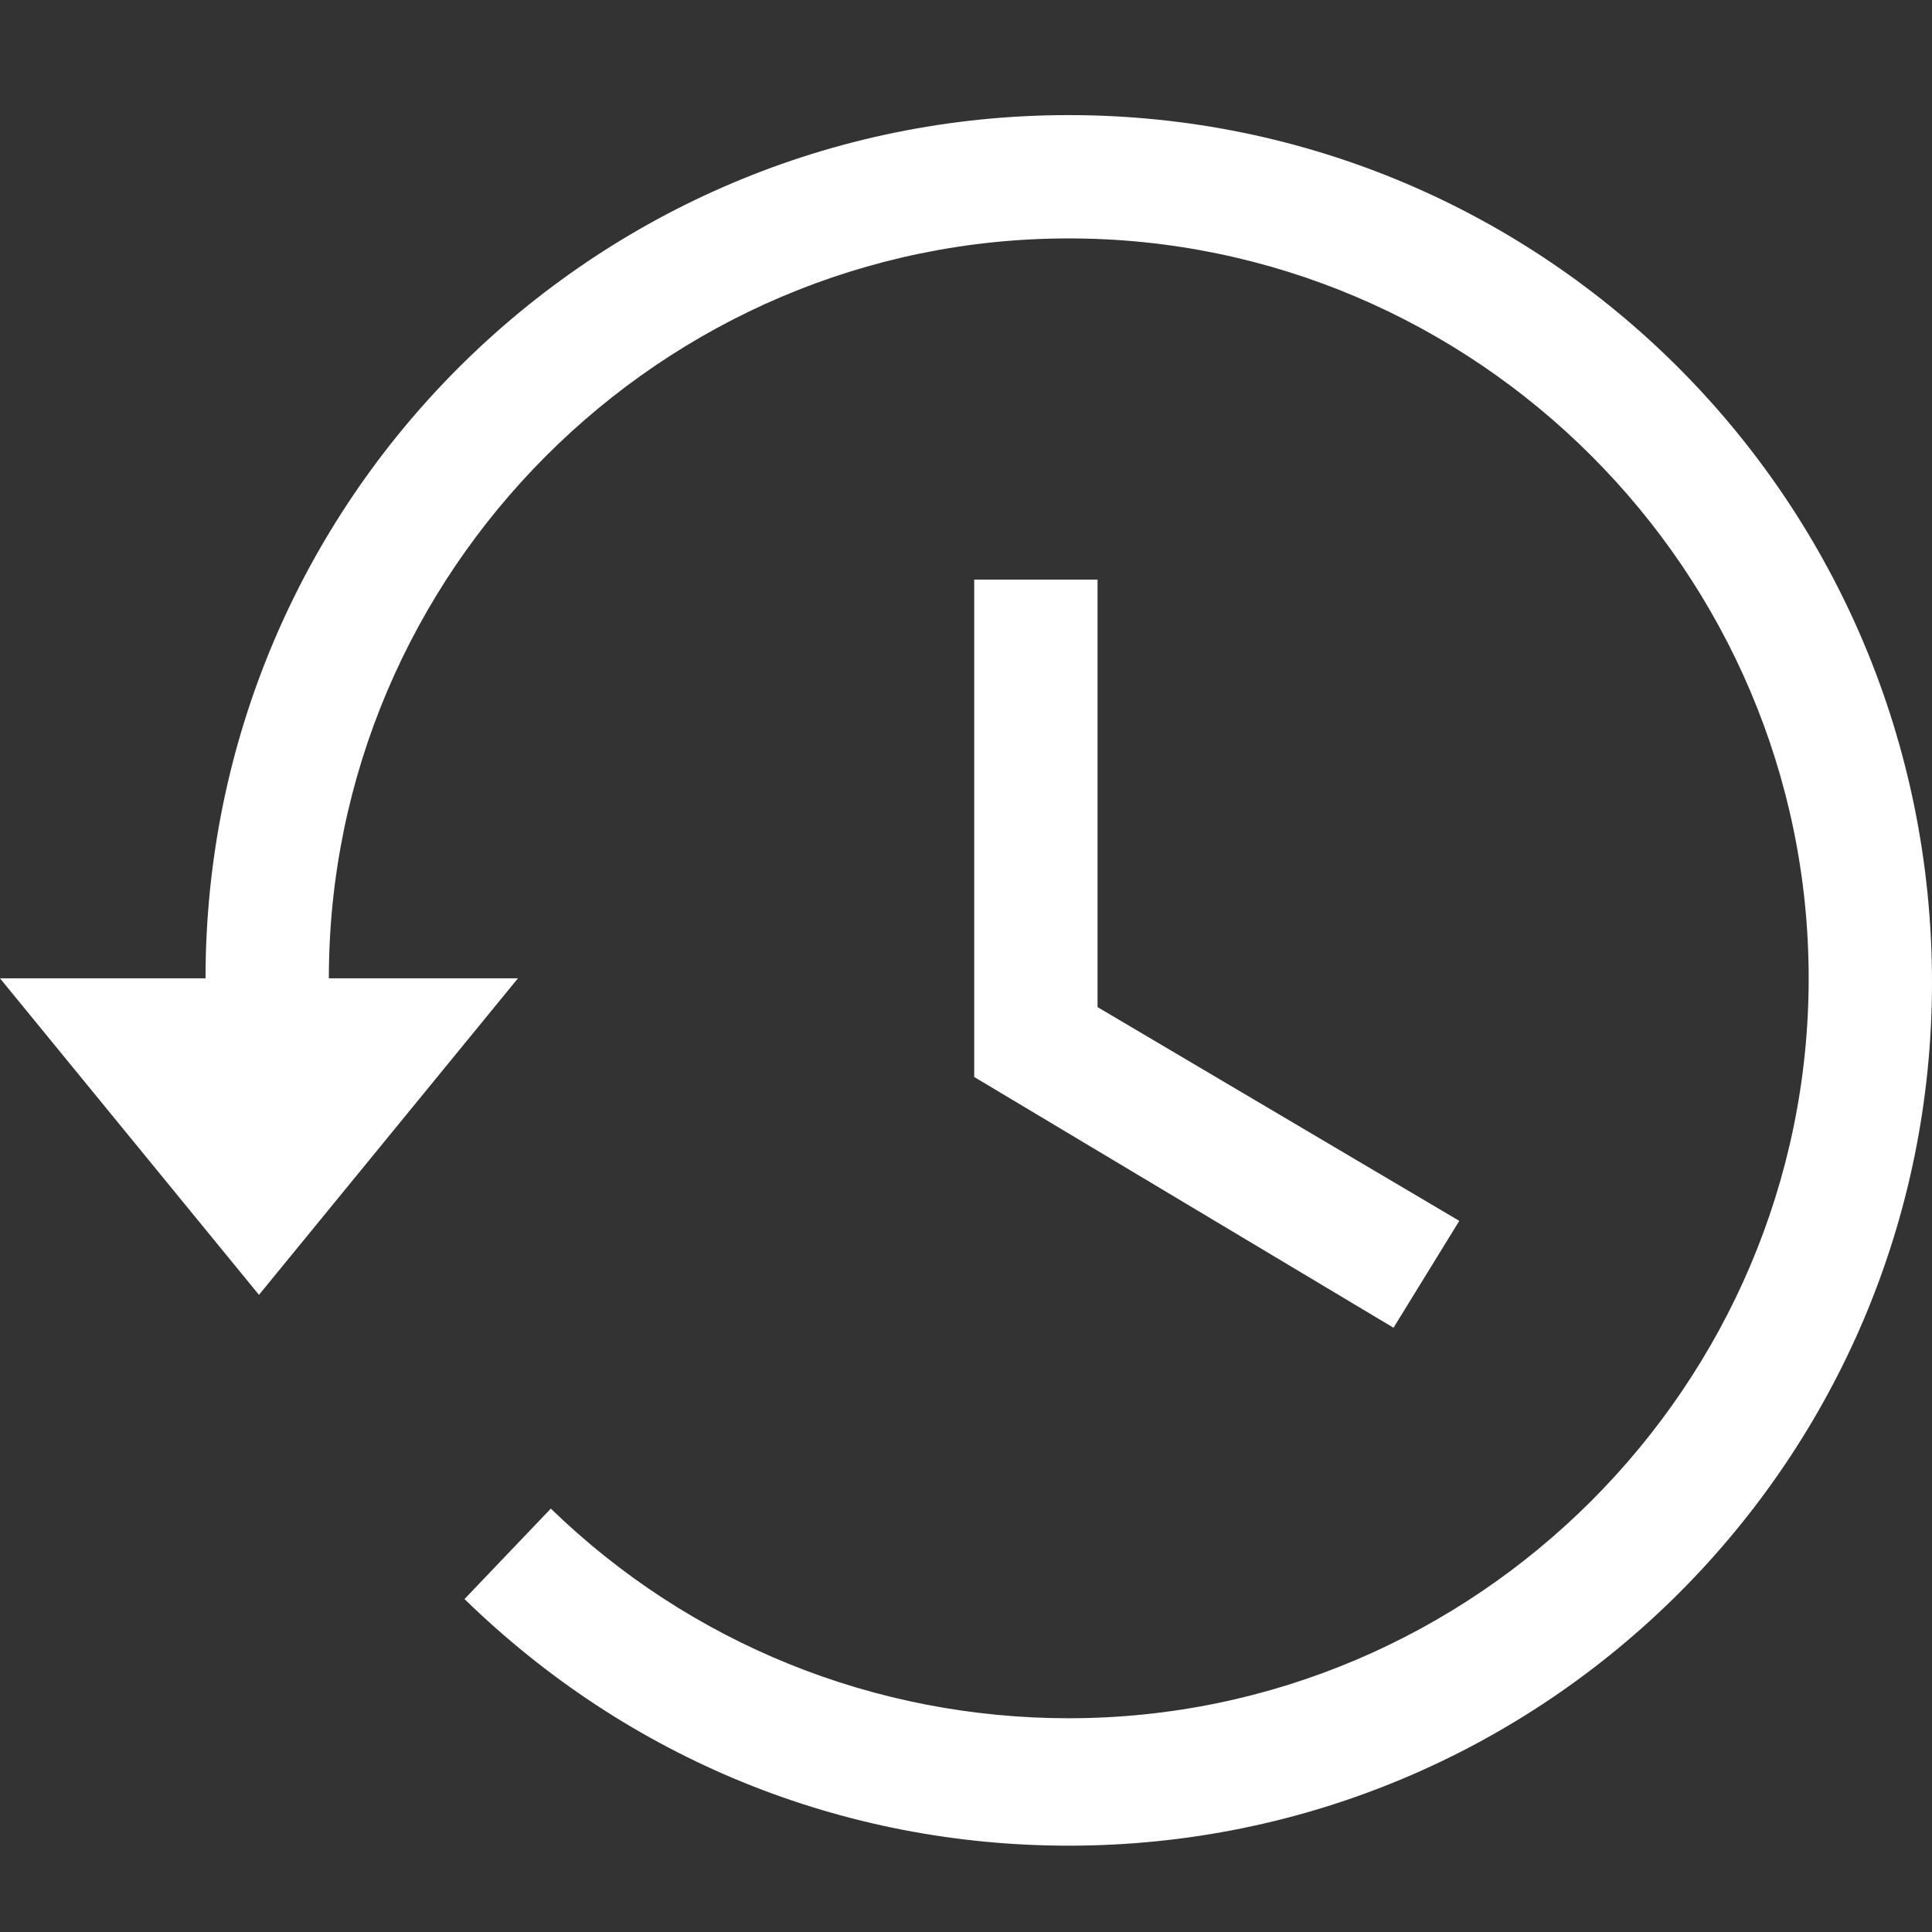 <?xml version="1.0" encoding="utf-8"?>
<!-- Generator: Adobe Illustrator 22.1.0, SVG Export Plug-In . SVG Version: 6.00 Build 0)  -->
<svg version="1.1" id="Layer_1" xmlns="http://www.w3.org/2000/svg" xmlns:xlink="http://www.w3.org/1999/xlink" x="0px" y="0px"
	 viewBox="0 0 47 47" style="enable-background:new 0 0 47 47;" xml:space="preserve">
<rect x="0" y="0" width="47" height="47" fill="#333333" stroke="none"/>
<style type="text/css">
	.st0{display:none;fill:#FFFFFF;}
	.st1{fill:#FFFFFF;}
</style>
<g>
	<polygon class="st0" points="12.4,30.1 5.9,23.5 19,23.5 	"/>
	<g>
		<polygon class="st1" points="23.7,14.1 23.7,26.2 33.9,32.3 35.5,29.7 26.7,24.5 26.7,14.1 		"/>
		<path class="st1" d="M26,2.8c-11.6,0-21,9.4-21,21H0l6.3,7.7l6.3-7.7H8c0-9.9,8.1-18,18-18c9.9,0,18,8.1,18,18s-8.1,18-18,18
			c-4.7,0-9.2-1.8-12.6-5.1l-2.1,2.2c4,3.9,9.2,6,14.7,6c11.6,0,21-9.4,21-21C47,12.2,37.6,2.8,26,2.8z"/>
	</g>
</g>
</svg>
